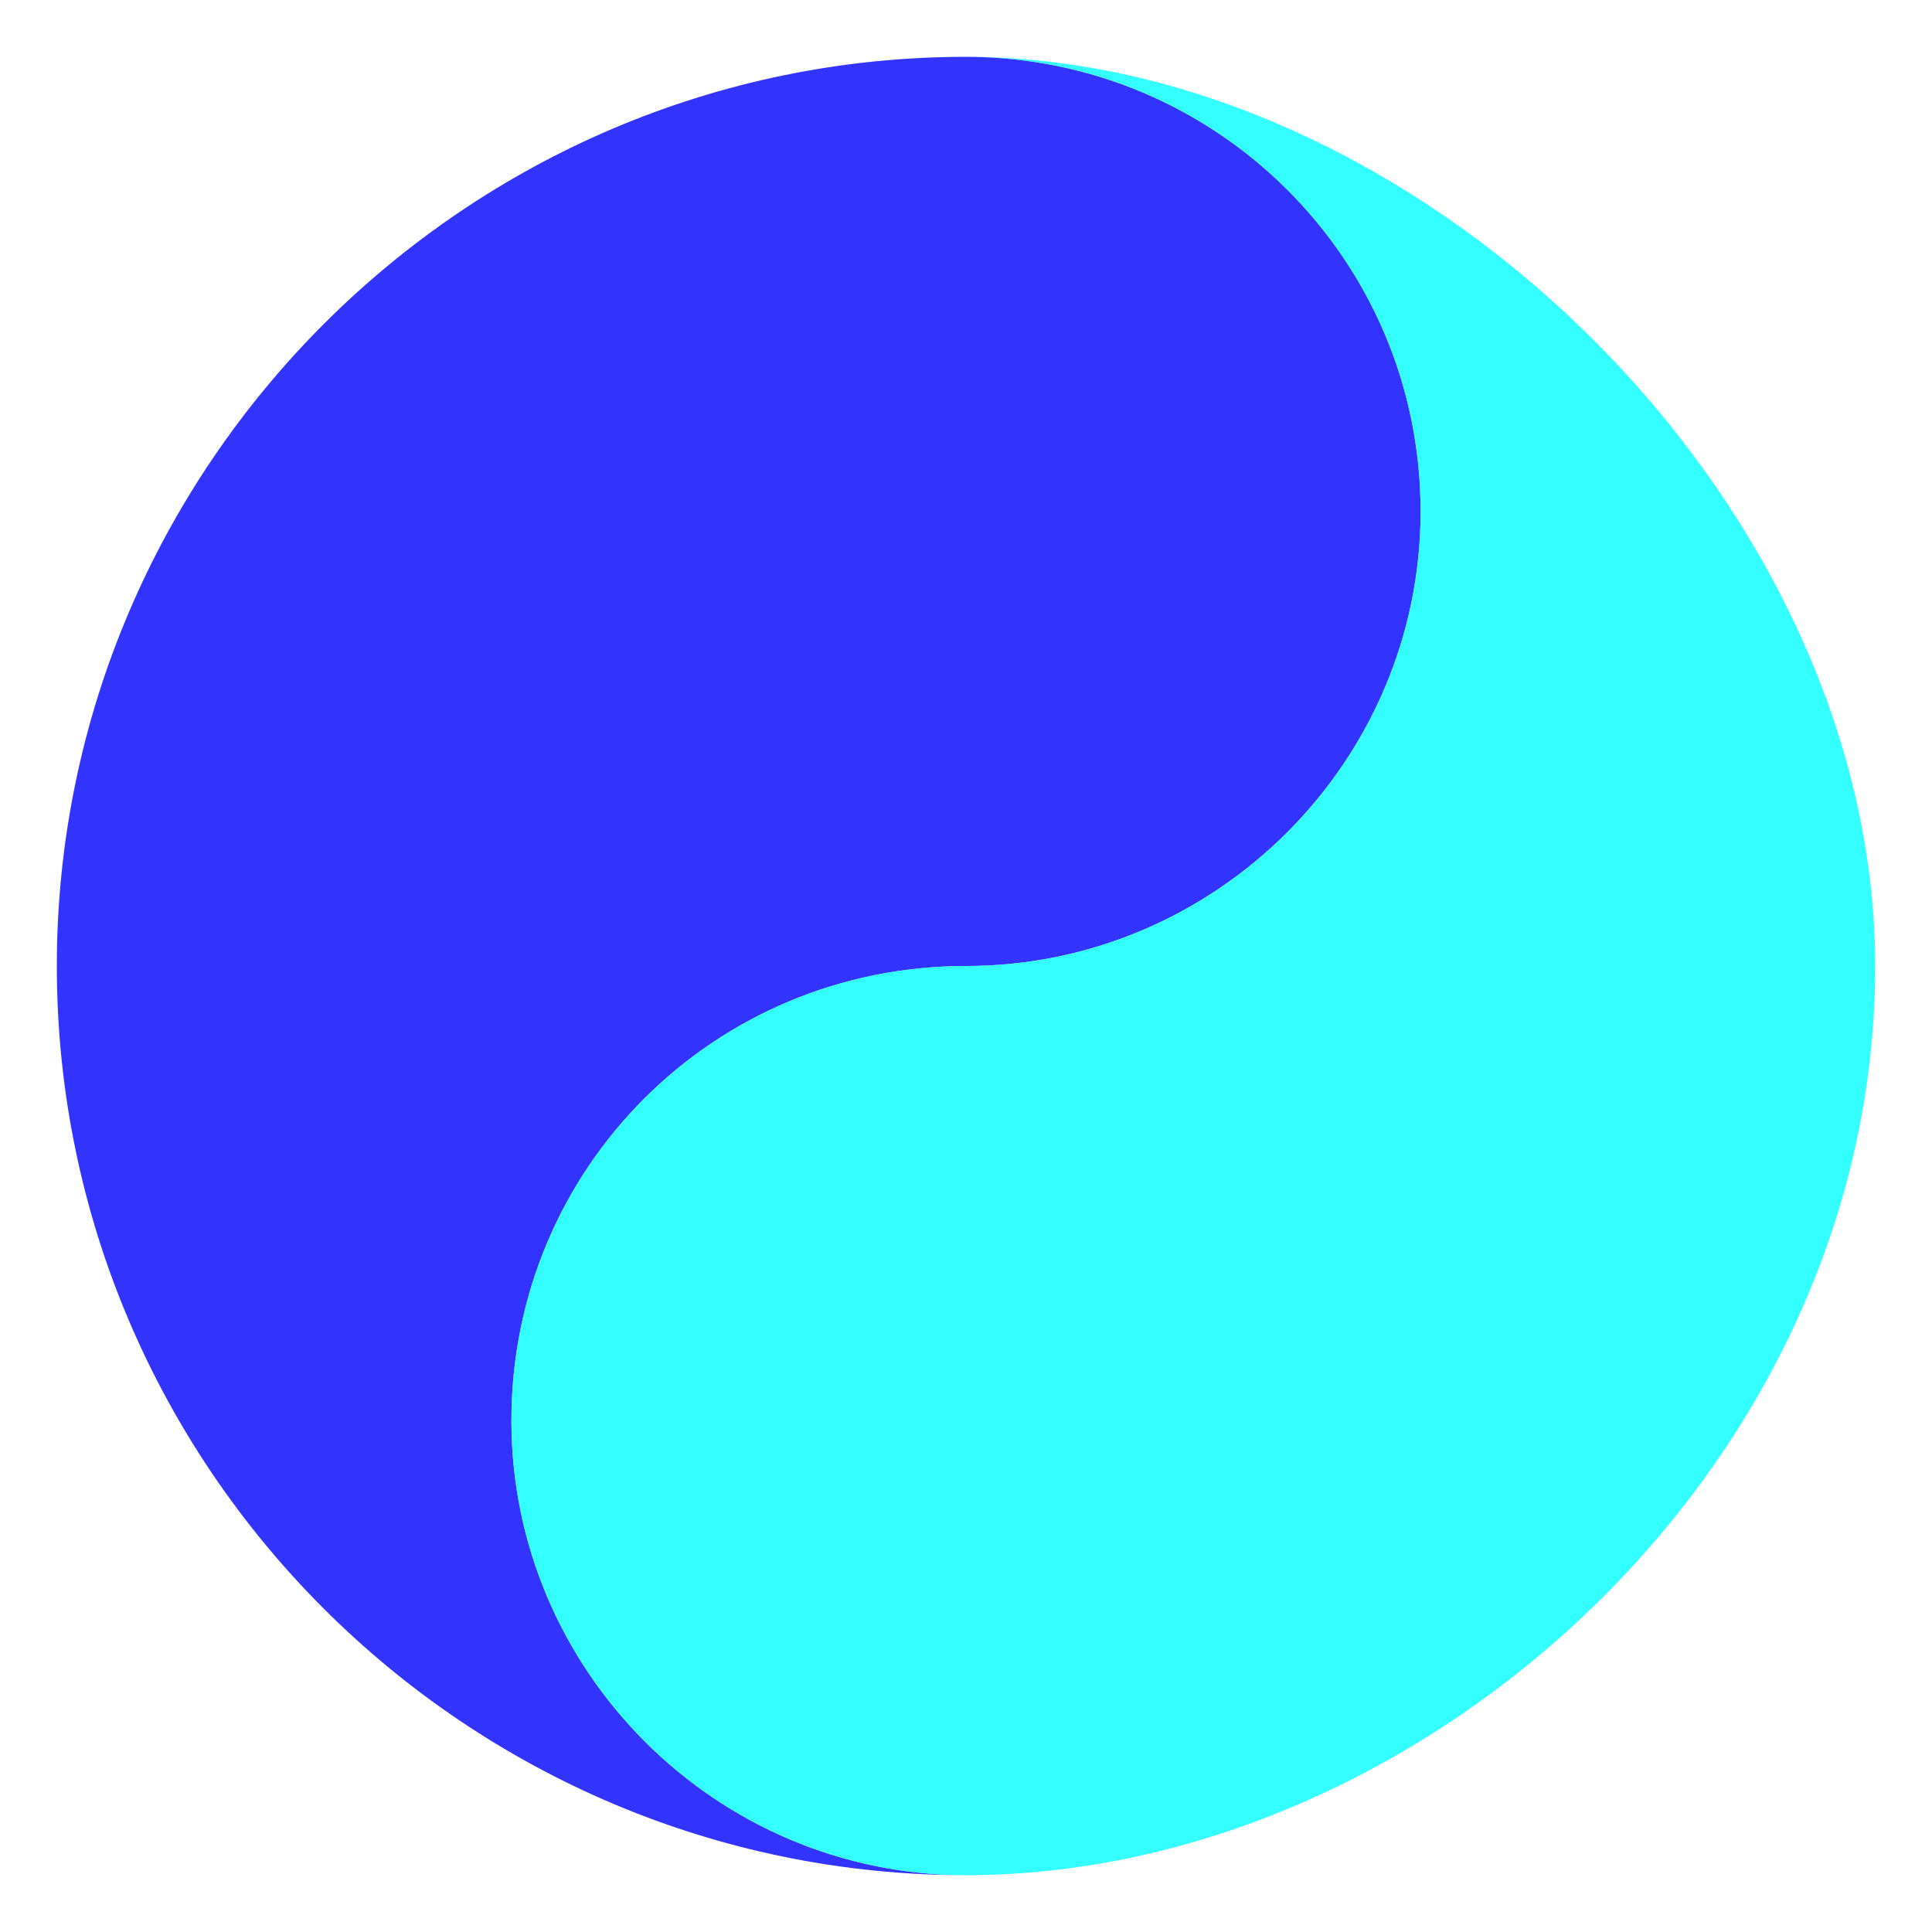 <?xml version="1.0" encoding="UTF-8" standalone="no"?>
<!-- 
 *
 *			SuperPath - SVG Extension
 *
 *			Author: Jean-Claude Moissinac
 *			Copyright (c) Telecom ParisTech 2013-2014
 *					All rights reserved
 *
 *  SuperPath is free software; you can redistribute it and/or modify
 *  it under the terms of the GNU Lesser General Public License as published by
 *  the Free Software Foundation; either version 2, or (at your option)
 *  any later version.
 *  
 *  This file is an example for usage of the file  SuperPathExpander.js 
 *
 *  SuperPath is distributed in the hope that it will be useful,
 *  but WITHOUT ANY WARRANTY; without even the implied warranty of
 *  MERCHANTABILITY or FITNESS FOR A PARTICULAR PURPOSE.  See the
 *  GNU Lesser General Public License for more details.
 *
 *  You should have received a copy of the GNU Lesser General Public
 *  License along with this library; see the file COPYING.  If not, write to
 *  the Free Software Foundation, 675 Mass Ave, Cambridge, MA 02139, USA.
 *
 *
--> 
<svg
   xmlns:svg="http://www.w3.org/2000/svg"
   xmlns:xlink="http://www.w3.org/1999/xlink"
   xmlns="http://www.w3.org/2000/svg"
   width="850"
   height="850"
   id="svg2"
     version="1.1" onload="superpath.expandPaths()">
  <script type="application/ecmascript" xlink:href="../Js/SuperPathExpander.js" />
      <g
         style="fill:#0000FF  ;fill-opacity:0.8"
         id="gYin">
            <path d="M 425,25 C 205,25 25,205 25,425 25,645.8 205,825 425,825 C 315,825 225,735 225,625 225,514 314,425 425,425 535,425 625,335 625,225 625,114 535,25 425,25 z" id="pathYinBG"/>      
      </g>
      <g
         style="fill:#00FFFF  ;fill-opacity:0.8"
         id="gYin">
            <path d="M 425,825 C 315,825 225,735 225,625 225,514 314,425 425,425 535,425 625,335 625,225 625,114 535,25 425,25 C 625,25 825,221 825,425 825,645.8 625,825 425,825 z" id="pathYinBG"/>      
      </g>
</svg>

